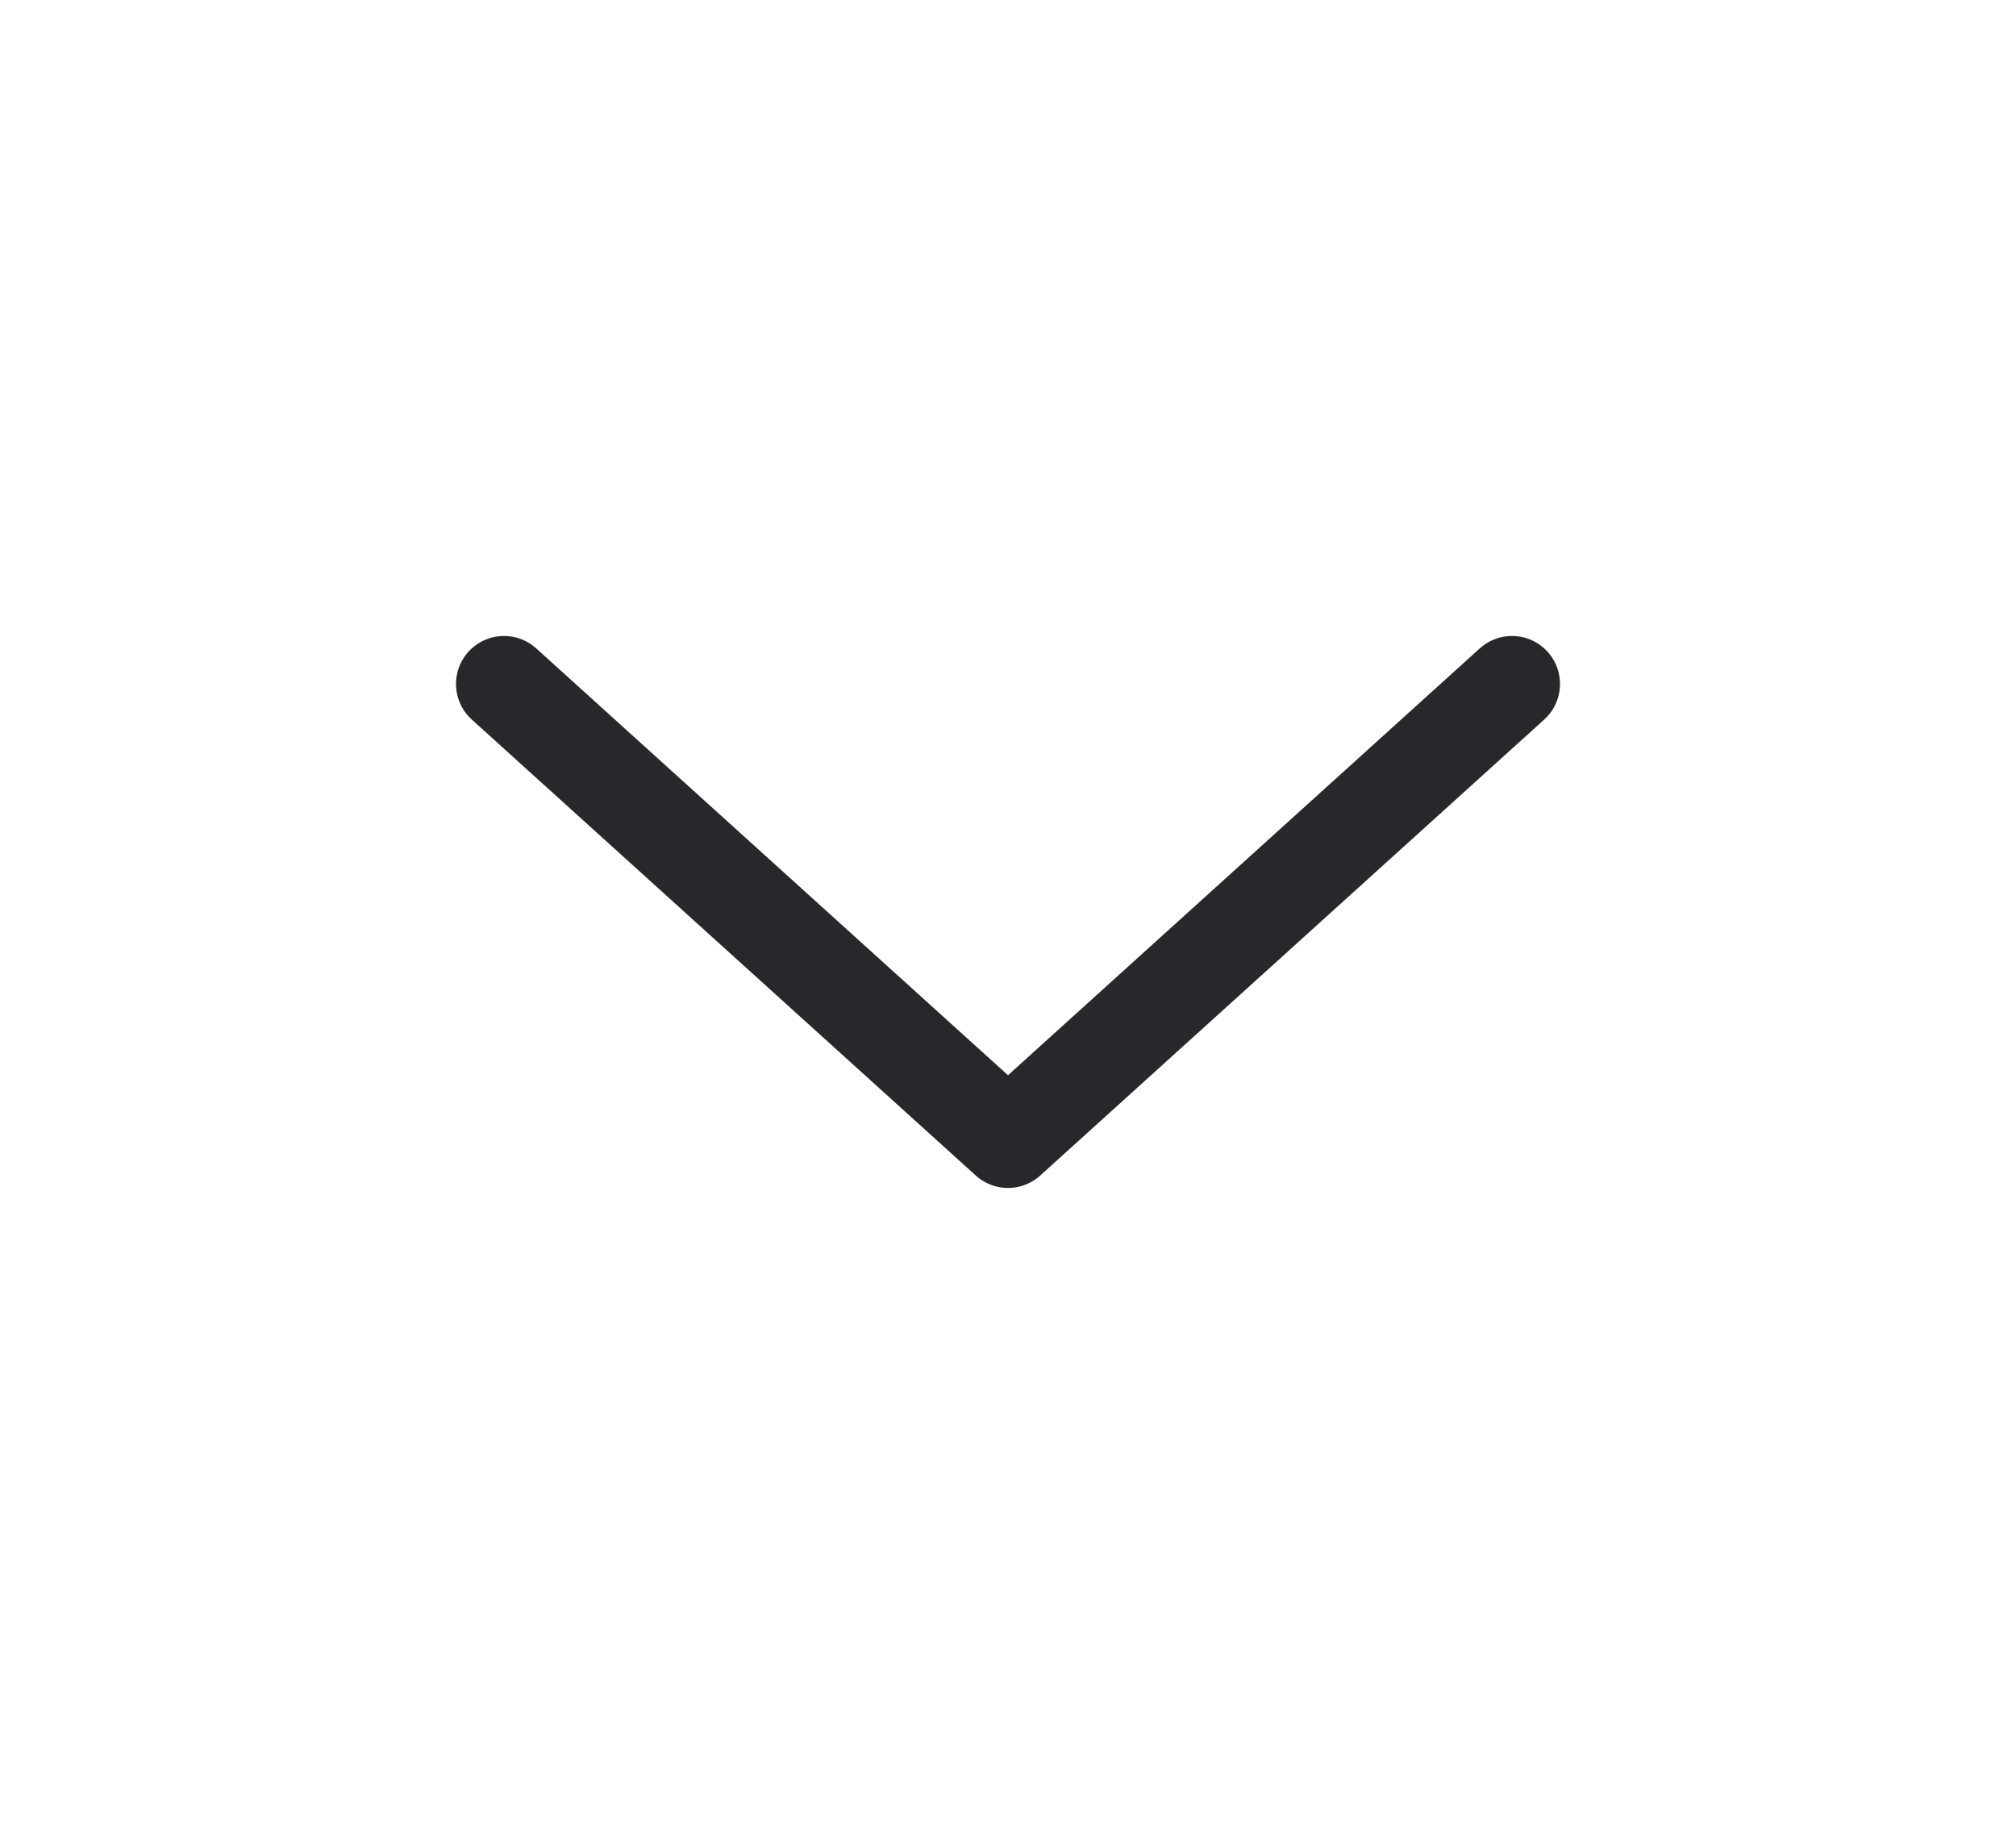 <svg width="21" height="19" viewBox="0 0 21 19" fill="none" xmlns="http://www.w3.org/2000/svg">
<path d="M5.25 7.125L10.5 11.875L15.75 7.125" stroke="#26282B" stroke-linecap="round" stroke-linejoin="round"/>
</svg>
